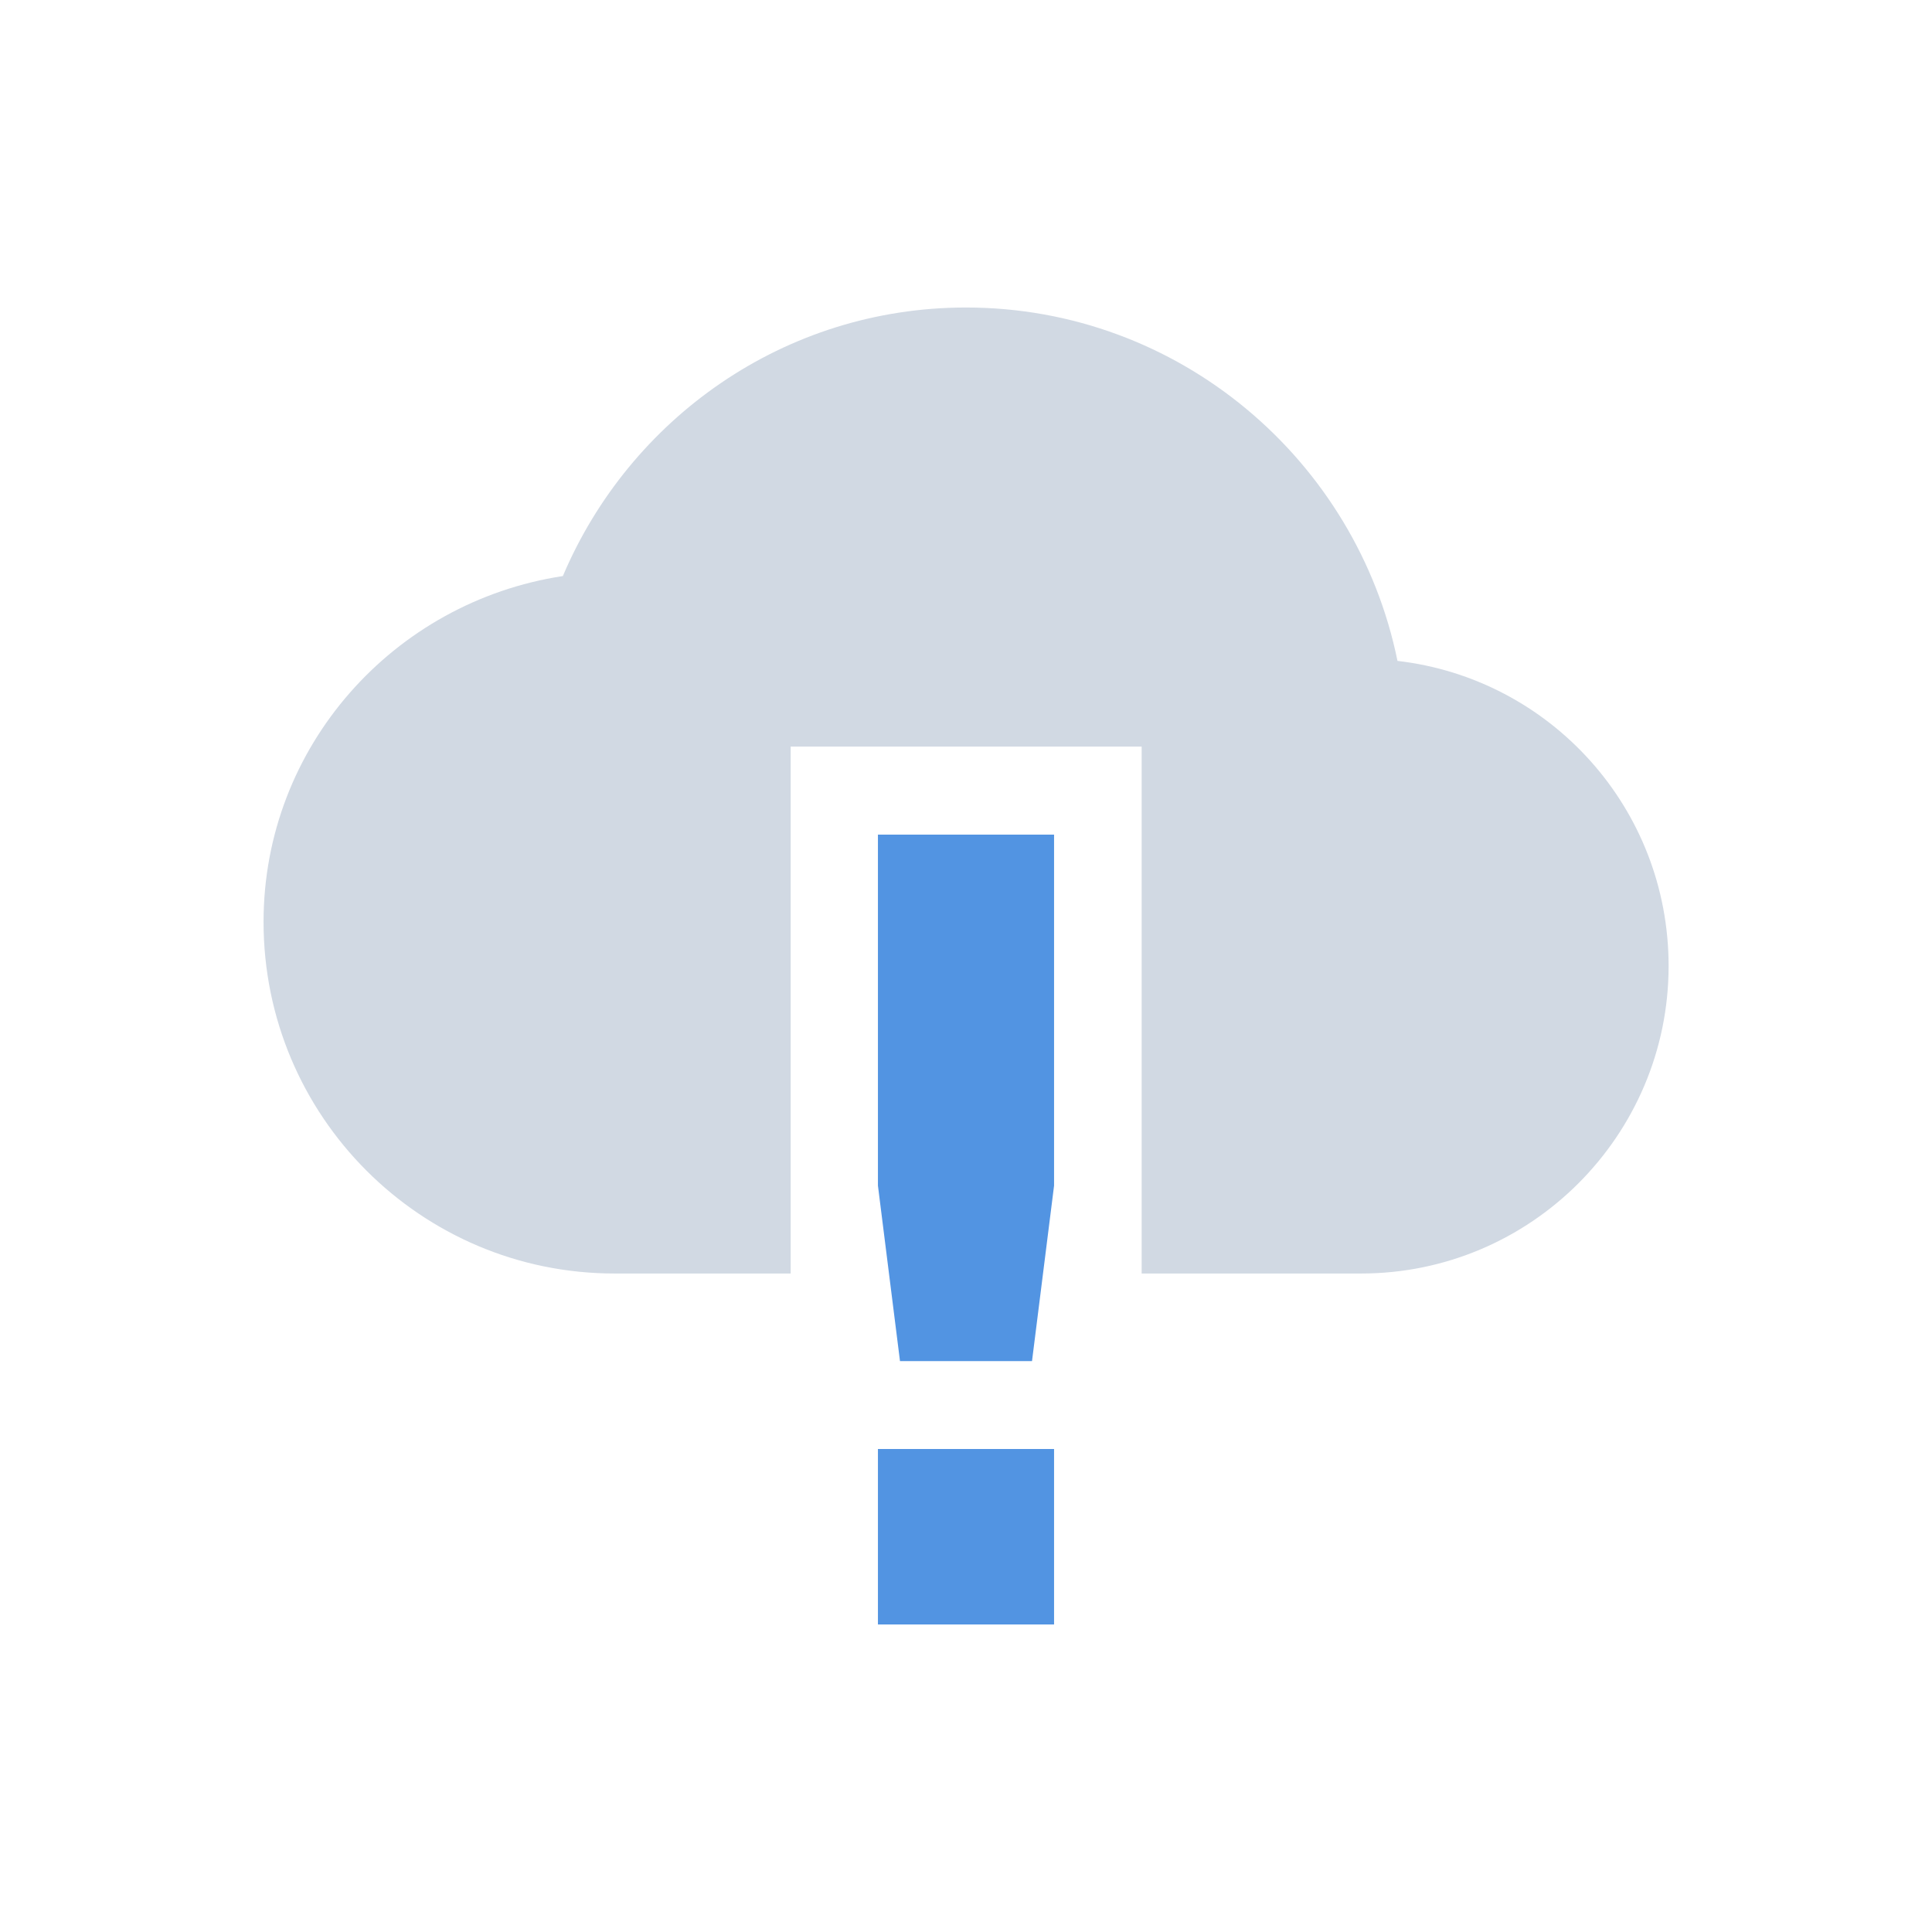 <svg height="12pt" viewBox="0 0 12 12" width="12pt" xmlns="http://www.w3.org/2000/svg"><path d="m5.453 5.184v2.18l.137 1.09h.82l.137-1.09v-2.18zm0 3.816v1.09h1.094v-1.09zm0 0" fill="#5294e2"/><path d="m6 1.91c-1.129 0-2.09.691-2.504 1.668-1.051.16-1.859 1.059-1.859 2.148 0 1.207.977 2.184 2.18 2.184h1.094v-3.273h2.18v3.273h1.363c1.055 0 1.91-.859 1.91-1.91 0-.98-.734-1.785-1.684-1.895-.254-1.246-1.355-2.195-2.68-2.195zm0 0" fill="#d1d9e3"/></svg>